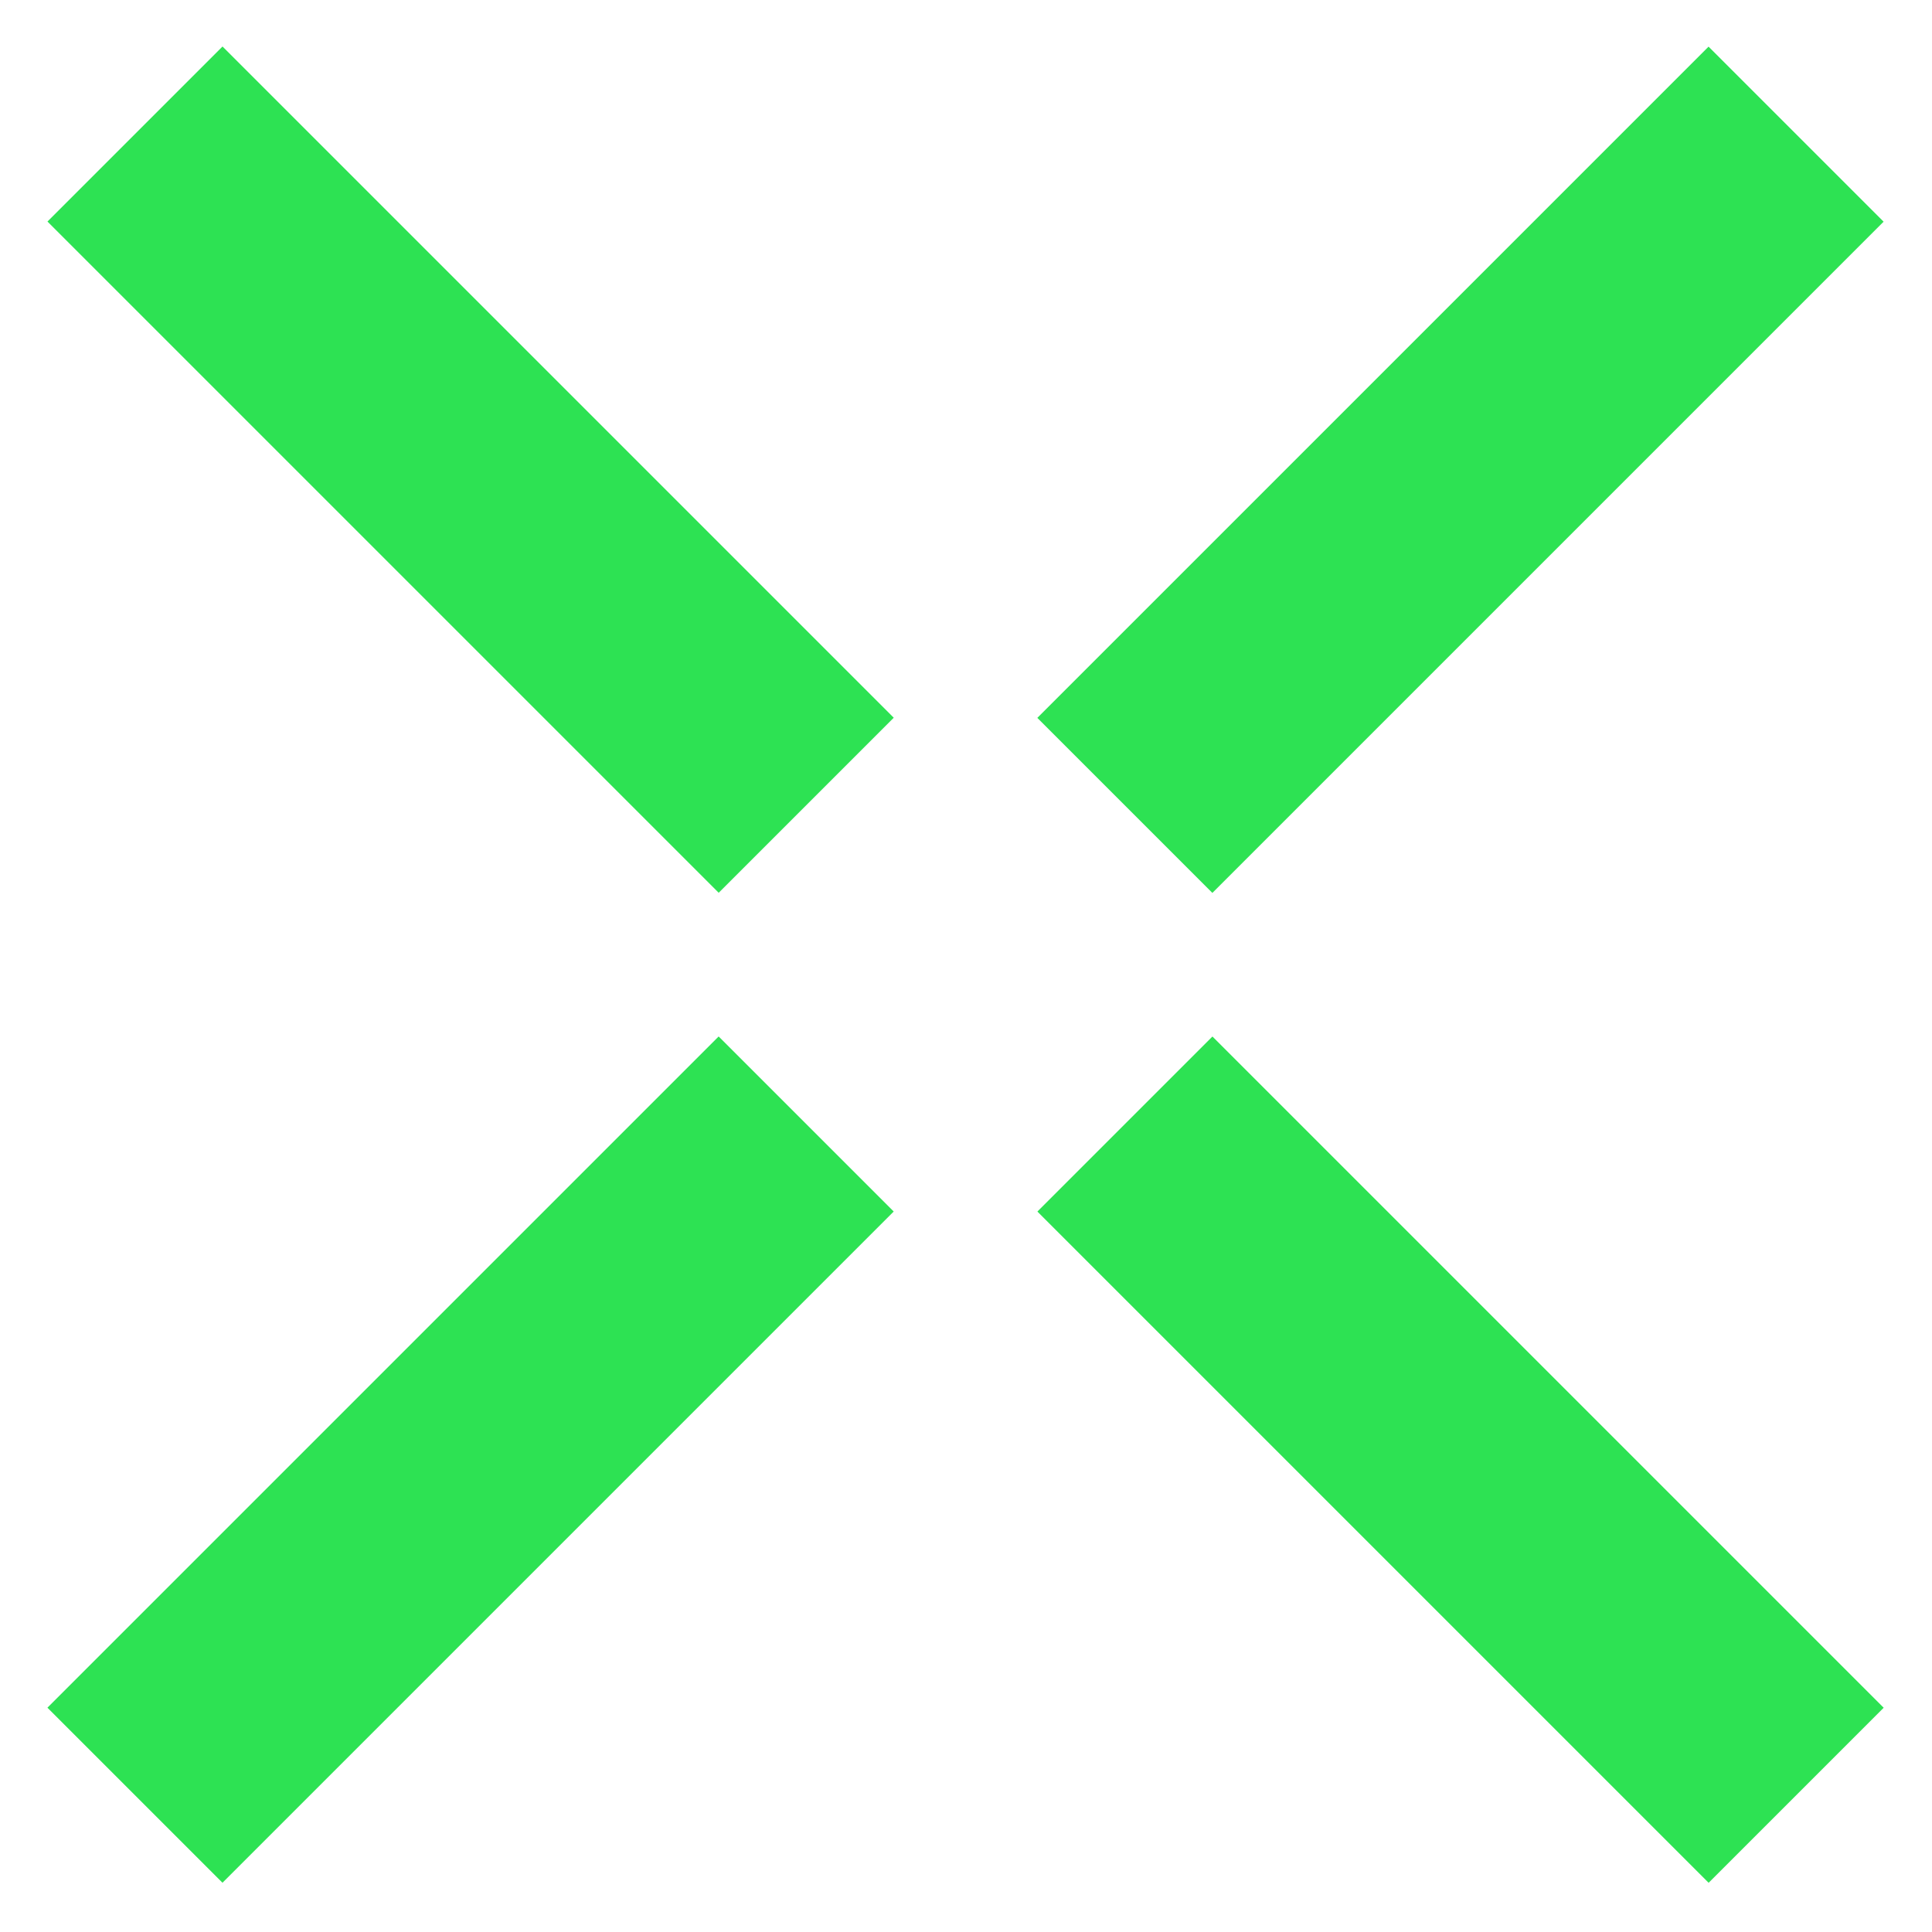 <?xml version="1.0" encoding="UTF-8"?>
<svg id="Layer_1" data-name="Layer 1" xmlns="http://www.w3.org/2000/svg" viewBox="0 0 124.09 124.11">
  <defs>
    <style>
      .cls-1 {
        fill: #2de253;
        stroke-width: 0px;
      }
    </style>
  </defs>
  <rect class="cls-1" x="63.32" y="22.22" width="60.97" height="15.9" transform="translate(6.14 75.17) rotate(-45)"/>
  <rect class="cls-1" x="22.28" y="-.32" width="15.9" height="60.97" transform="translate(-12.48 30.21) rotate(-45)"/>
  <rect class="cls-1" x="-.26" y="85.8" width="60.97" height="15.9" transform="translate(-57.44 48.83) rotate(-45)"/>
  <rect class="cls-1" x="85.86" y="63.27" width="15.9" height="60.97" transform="translate(-38.82 93.79) rotate(-45)"/>
</svg>